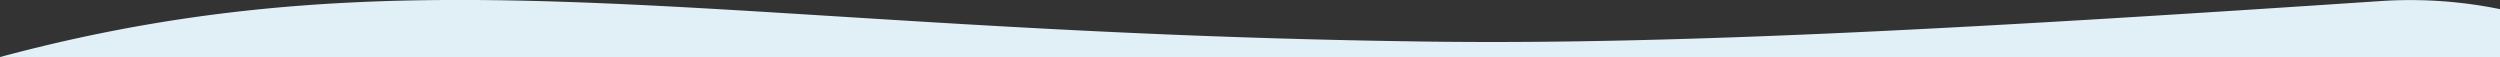 <svg xmlns="http://www.w3.org/2000/svg" viewBox="0 0 152.56 3.48"><rect x="0" y="0" width="152.56" height="3.48" fill="#333333" stroke="none"/><defs><style>.cls-1{fill:#e1eff6;fill-rule:evenodd;}</style></defs><title>price_bg</title><g id="Слой_2" data-name="Слой 2"><g id="Слой_1-2" data-name="Слой 1"><path class="cls-1" d="M152.56,3.48H0C25.8-3.44,44,2,87.31,2.54c15.62.2,34.5-.91,58.2-2.49a27.42,27.42,0,0,1,7.06.51Z"/></g></g></svg>